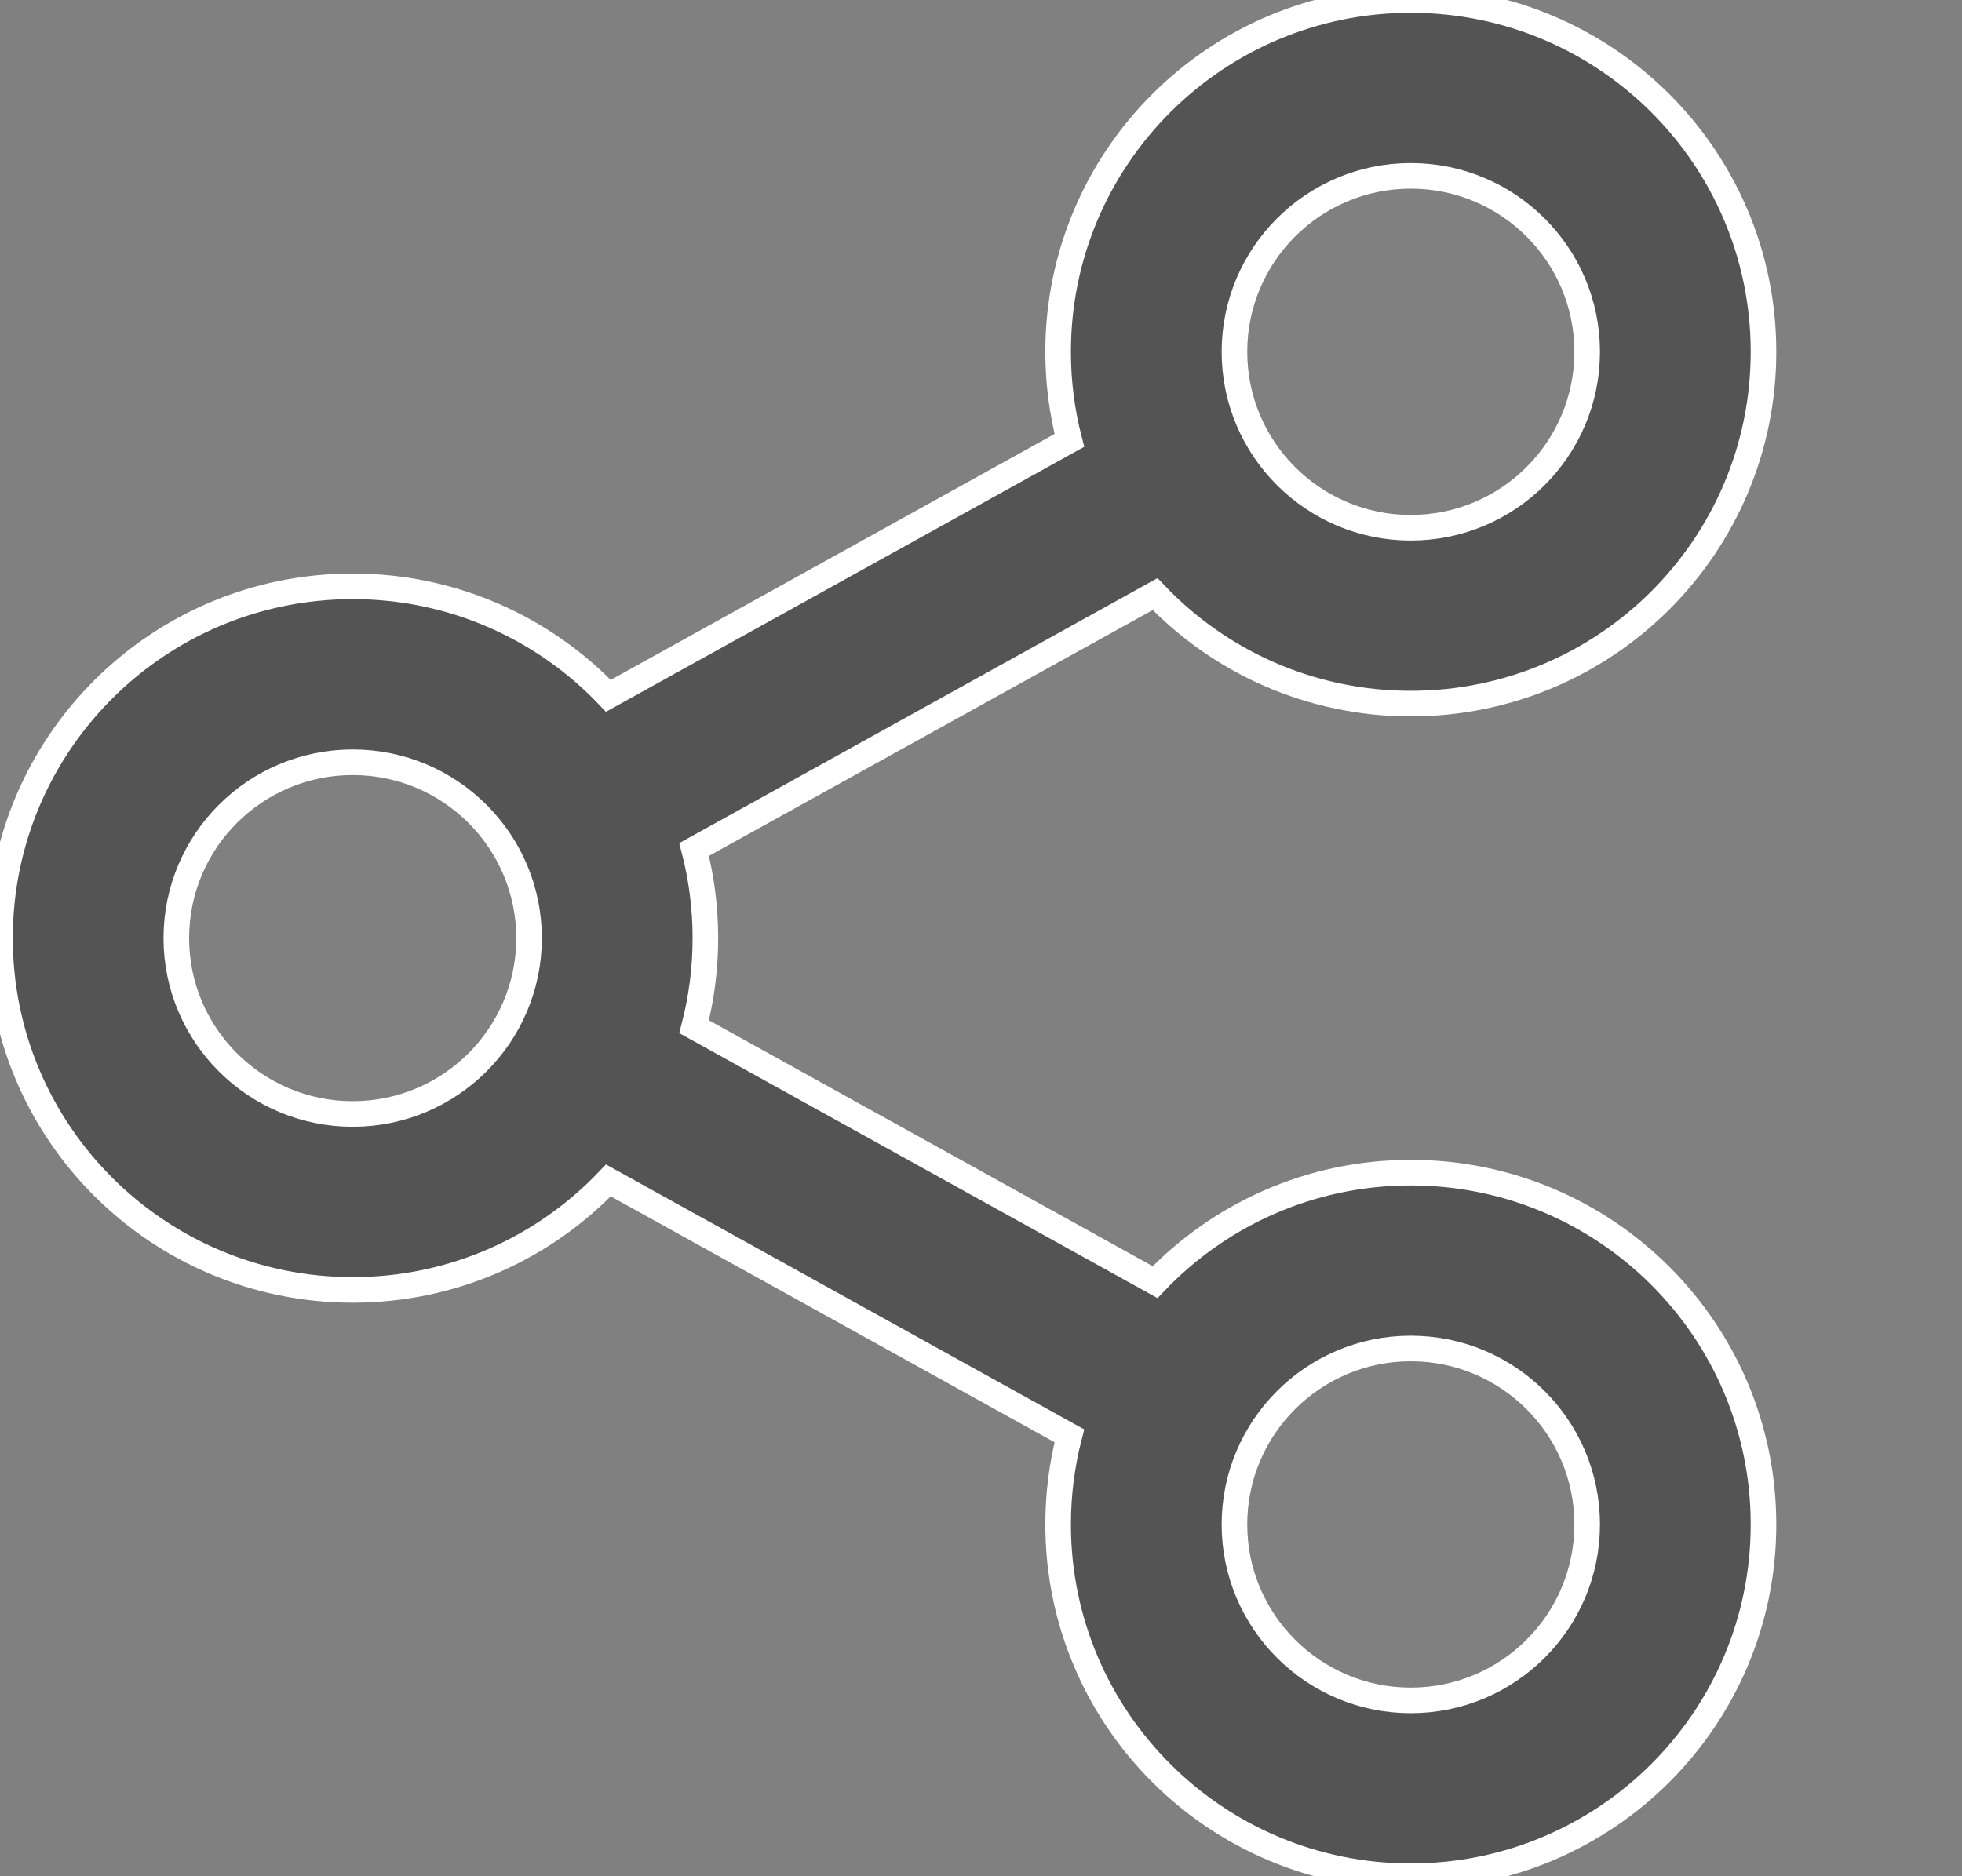 <svg width="23" height="22" viewBox="0 0 23 22" fill="none" xmlns="http://www.w3.org/2000/svg">
<rect x="0" y="0" width="23" height="22" fill="#808080" stroke="none"/>
<g clip-path="url(#clip0_25_273)">
<path fill-rule="evenodd" clip-rule="evenodd" d="M18.606 4.125C18.606 5.264 17.68 6.188 16.538 6.188C15.397 6.188 14.471 5.264 14.471 4.125C14.471 2.986 15.397 2.062 16.538 2.062C17.68 2.062 18.606 2.986 18.606 4.125ZM20.673 4.125C20.673 6.403 18.822 8.25 16.538 8.25C15.359 8.25 14.294 7.757 13.541 6.966L8.137 9.961C8.223 10.293 8.269 10.641 8.269 11C8.269 11.359 8.223 11.707 8.137 12.039L13.541 15.034C14.294 14.243 15.359 13.75 16.538 13.75C18.822 13.75 20.673 15.597 20.673 17.875C20.673 20.153 18.822 22 16.538 22C14.255 22 12.404 20.153 12.404 17.875C12.404 17.516 12.45 17.168 12.536 16.836L7.132 13.841C6.379 14.632 5.314 15.125 4.135 15.125C1.851 15.125 0 13.278 0 11C0 8.722 1.851 6.875 4.135 6.875C5.314 6.875 6.379 7.368 7.132 8.159L12.536 5.164C12.45 4.832 12.404 4.484 12.404 4.125C12.404 1.847 14.255 0 16.538 0C18.822 0 20.673 1.847 20.673 4.125ZM18.606 17.875C18.606 19.014 17.68 19.938 16.538 19.938C15.397 19.938 14.471 19.014 14.471 17.875C14.471 16.736 15.397 15.812 16.538 15.812C17.68 15.812 18.606 16.736 18.606 17.875ZM6.202 11C6.202 12.139 5.276 13.062 4.135 13.062C2.993 13.062 2.067 12.139 2.067 11C2.067 9.861 2.993 8.938 4.135 8.938C5.276 8.938 6.202 9.861 6.202 11Z" fill="#545454" stroke="white" stroke-width="0.3"/>
</g>
<defs>
<clipPath id="clip0_25_273">
<rect width="22.051" height="22" fill="white"/>
</clipPath>
</defs>
</svg>
